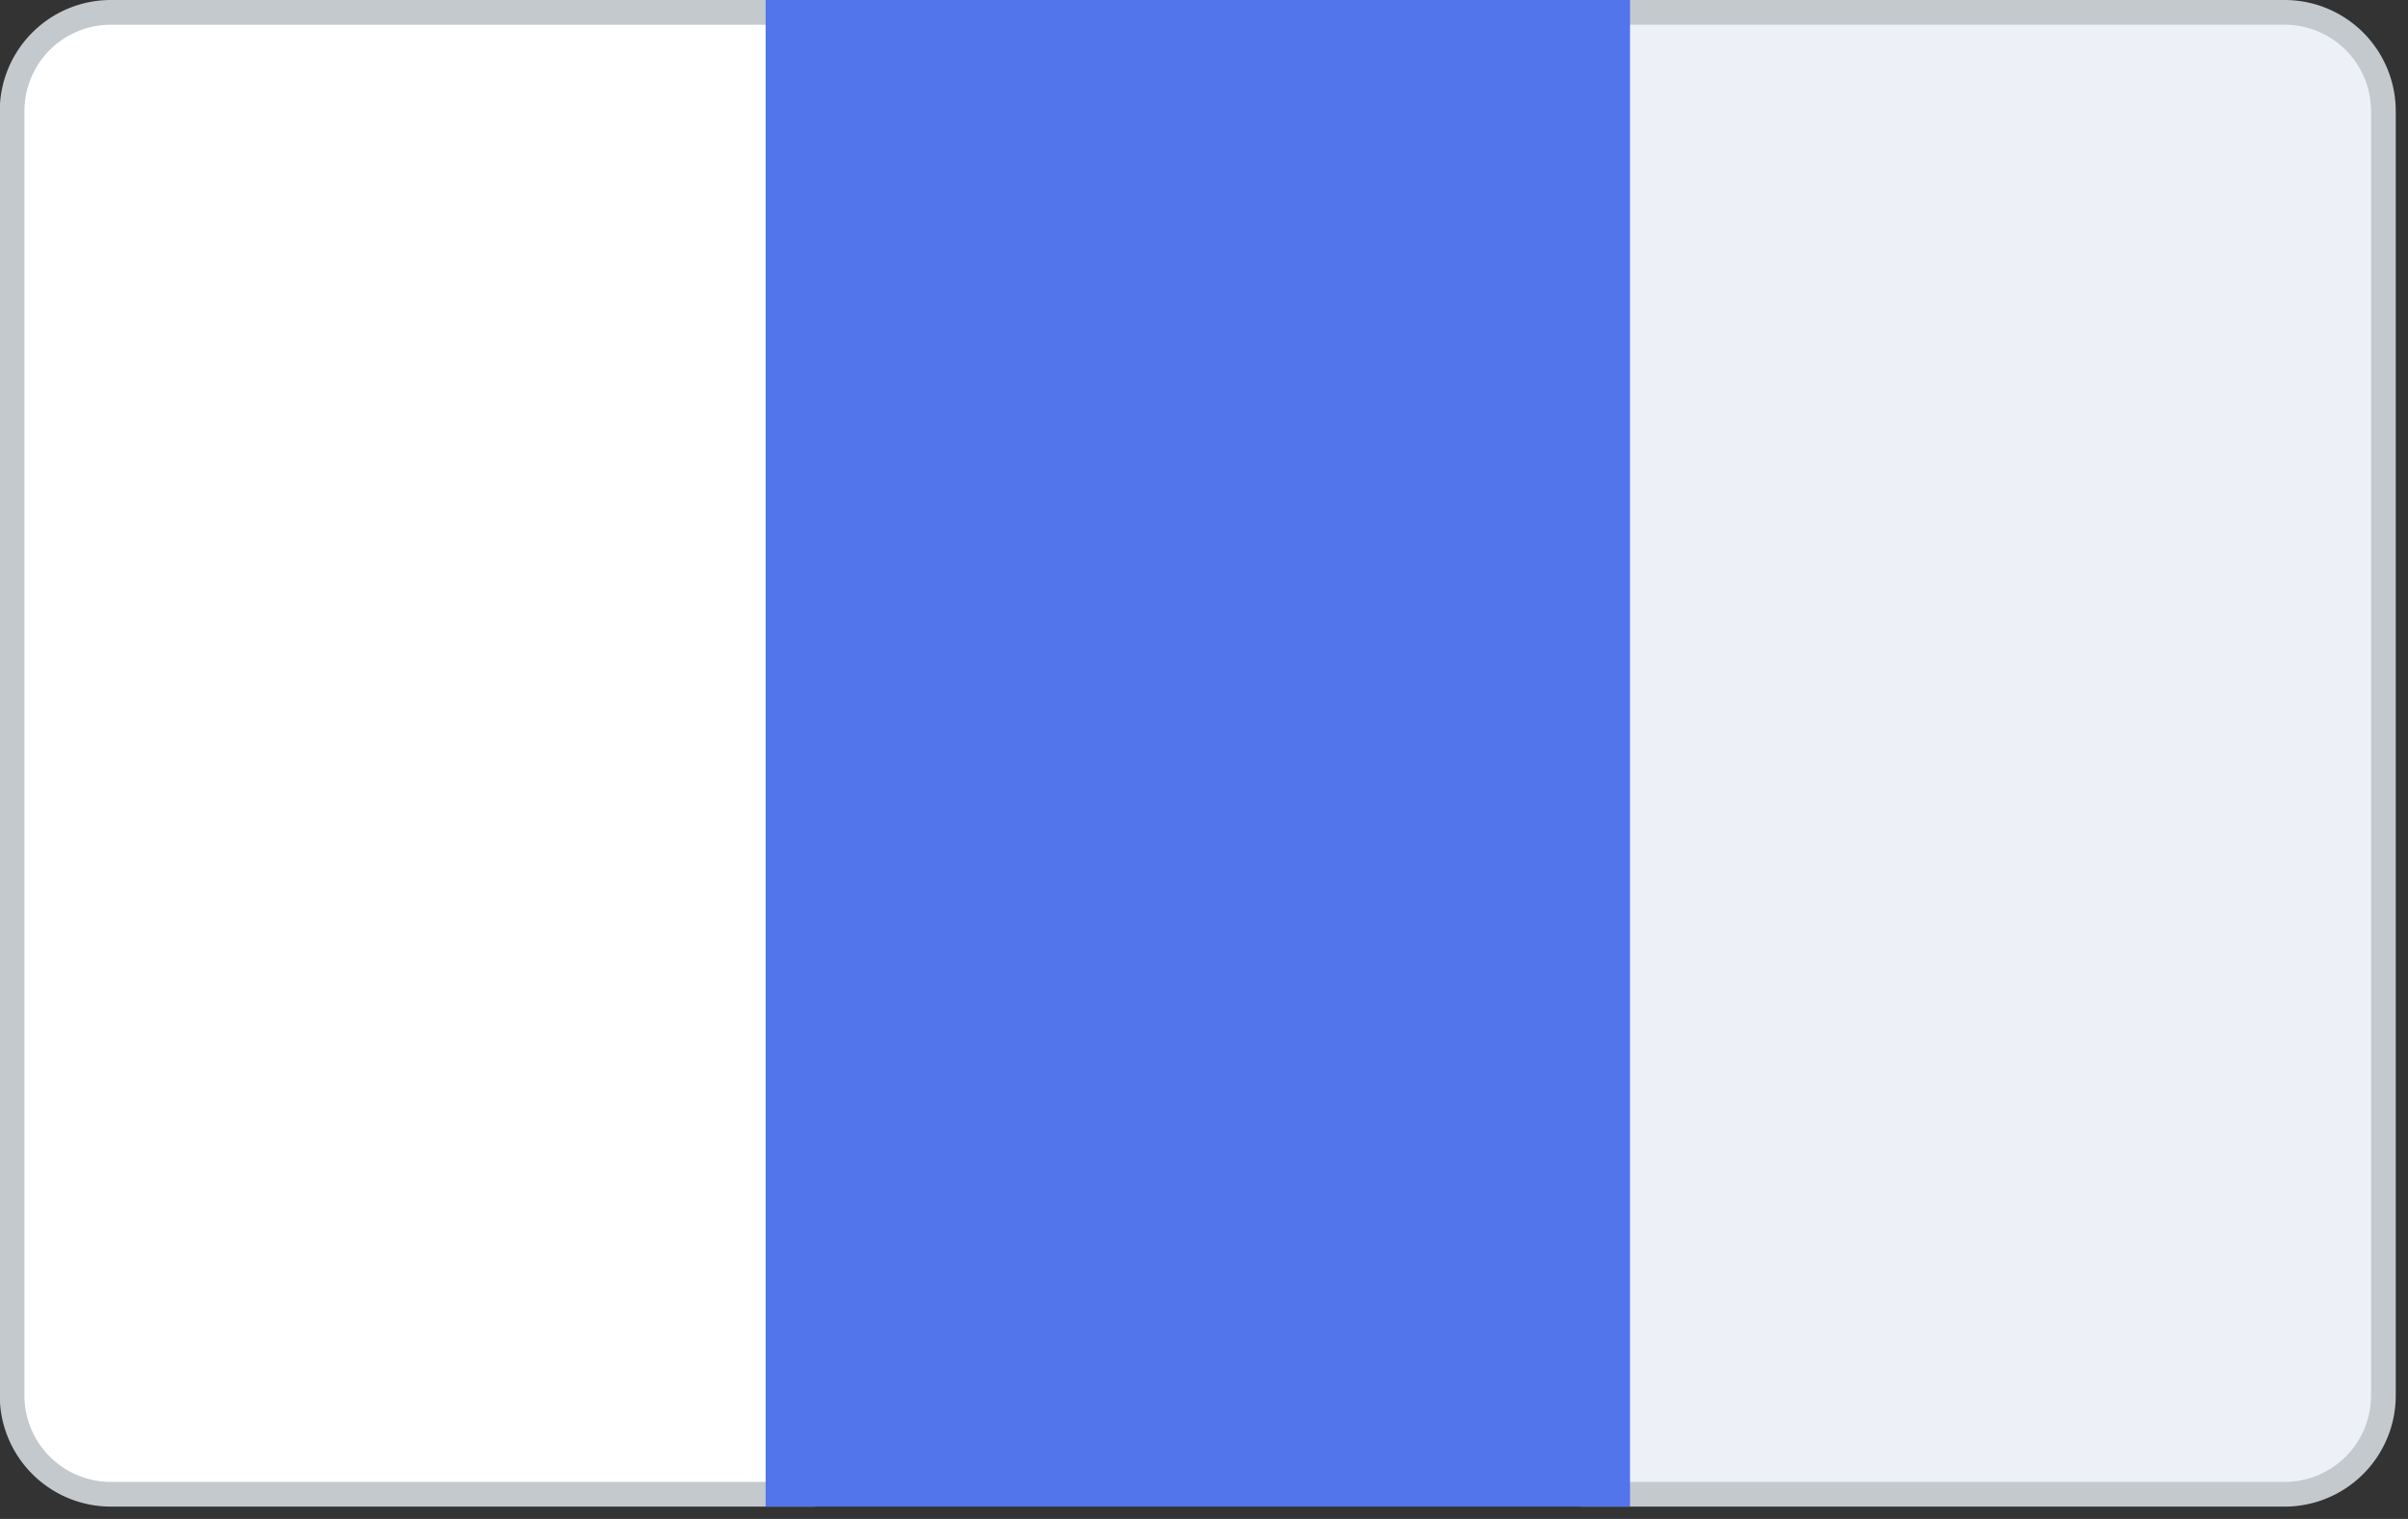 <svg xmlns="http://www.w3.org/2000/svg" width="97.5" height="61.5">
    <rect width="100%" height="100%" fill="#333333" stroke="none"/>
    <path fill-rule="evenodd" stroke="#C4C9CE" fill="#EDF0F6" d="M64.504.5h28a4 4 0 0 1 4 4v52.001a4 4 0 0 1-4 4h-28V.5z"/>
    <path fill-rule="evenodd" stroke="#C4C9CE" fill="#FFF" d="M4.49.5h28v60.001h-28a4 4 0 0 1-4-4V4.5a4 4 0 0 1 4-4z"/>
    <path fill-rule="evenodd" stroke="#5275EB" fill="#5275EB" d="M31.5.5h34v60h-34V.5z"/>
</svg>

